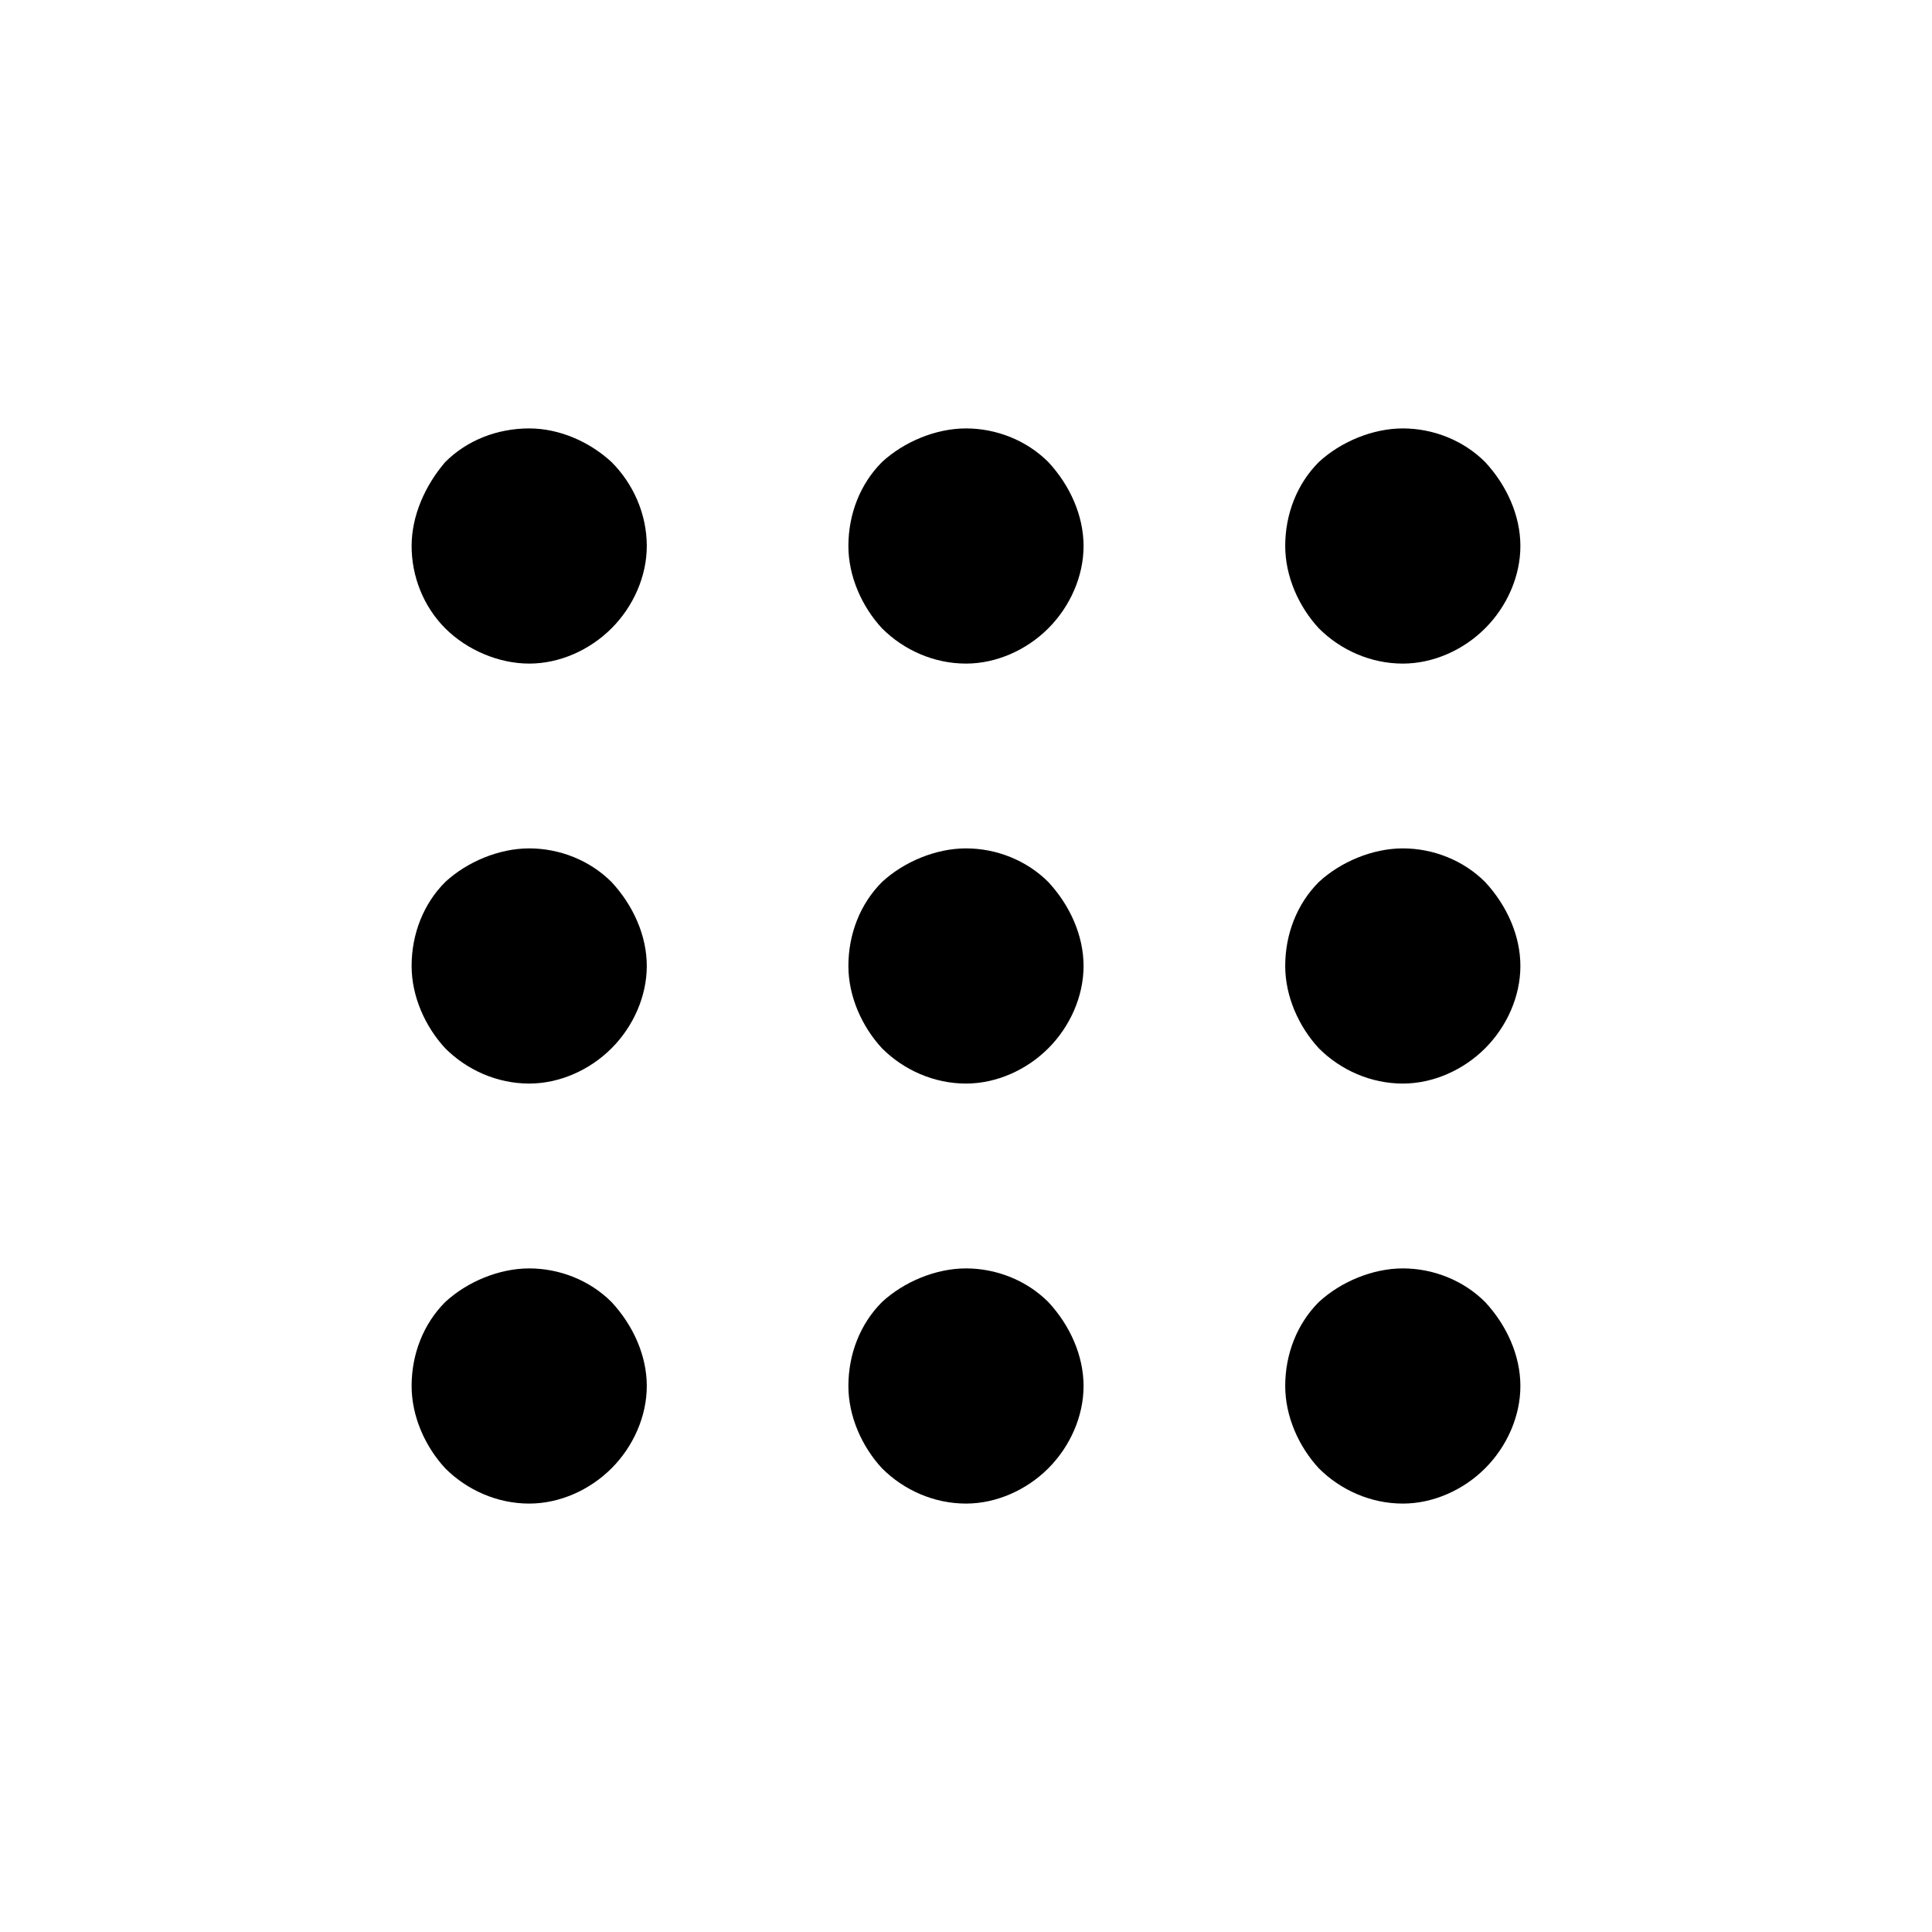 <!-- Generated by IcoMoon.io -->
<svg version="1.1" xmlns="http://www.w3.org/2000/svg" width="40" height="40" viewBox="0 0 40 40">
<title>di-view-apps</title>
<path d="M10.957 13.739c-0.626 0-1.287-0.278-1.739-0.73s-0.696-1.078-0.696-1.704c0-0.626 0.278-1.252 0.696-1.739 0.452-0.452 1.078-0.696 1.739-0.696 0.626 0 1.252 0.278 1.704 0.696 0.452 0.452 0.73 1.078 0.73 1.739 0 0.626-0.278 1.252-0.73 1.704s-1.078 0.73-1.704 0.73zM21.704 13.009c0.452-0.452 0.73-1.078 0.73-1.704s-0.278-1.252-0.73-1.739c-0.452-0.452-1.078-0.696-1.704-0.696s-1.287 0.278-1.739 0.696c-0.452 0.452-0.696 1.078-0.696 1.739 0 0.626 0.278 1.252 0.696 1.704 0.452 0.452 1.078 0.73 1.739 0.73 0.626 0 1.252-0.278 1.704-0.73zM30.748 13.009c0.452-0.452 0.73-1.078 0.73-1.704s-0.278-1.252-0.73-1.739c-0.452-0.452-1.078-0.696-1.704-0.696s-1.287 0.278-1.739 0.696c-0.452 0.452-0.696 1.078-0.696 1.739 0 0.626 0.278 1.252 0.696 1.704 0.452 0.452 1.078 0.73 1.739 0.73 0.626 0 1.252-0.278 1.704-0.73zM12.661 21.704c0.452-0.452 0.73-1.078 0.73-1.704s-0.278-1.252-0.73-1.739c-0.452-0.452-1.078-0.696-1.704-0.696s-1.287 0.278-1.739 0.696c-0.452 0.452-0.696 1.078-0.696 1.739 0 0.626 0.278 1.252 0.696 1.704 0.452 0.452 1.078 0.73 1.739 0.73 0.626 0 1.252-0.278 1.704-0.73zM21.704 21.704c0.452-0.452 0.73-1.078 0.73-1.704s-0.278-1.252-0.73-1.739c-0.452-0.452-1.078-0.696-1.704-0.696s-1.287 0.278-1.739 0.696c-0.452 0.452-0.696 1.078-0.696 1.739 0 0.626 0.278 1.252 0.696 1.704 0.452 0.452 1.078 0.73 1.739 0.73 0.626 0 1.252-0.278 1.704-0.73zM30.748 21.704c0.452-0.452 0.73-1.078 0.73-1.704s-0.278-1.252-0.73-1.739c-0.452-0.452-1.078-0.696-1.704-0.696s-1.287 0.278-1.739 0.696c-0.452 0.452-0.696 1.078-0.696 1.739 0 0.626 0.278 1.252 0.696 1.704 0.452 0.452 1.078 0.73 1.739 0.73 0.626 0 1.252-0.278 1.704-0.73zM12.661 30.4c0.452-0.452 0.73-1.078 0.73-1.704s-0.278-1.252-0.73-1.739c-0.452-0.452-1.078-0.696-1.704-0.696s-1.287 0.278-1.739 0.696c-0.452 0.452-0.696 1.078-0.696 1.739 0 0.626 0.278 1.252 0.696 1.704 0.452 0.452 1.078 0.73 1.739 0.73 0.626 0 1.252-0.278 1.704-0.73zM21.704 30.4c0.452-0.452 0.73-1.078 0.73-1.704s-0.278-1.252-0.73-1.739c-0.452-0.452-1.078-0.696-1.704-0.696s-1.287 0.278-1.739 0.696c-0.452 0.452-0.696 1.078-0.696 1.739 0 0.626 0.278 1.252 0.696 1.704 0.452 0.452 1.078 0.73 1.739 0.73 0.626 0 1.252-0.278 1.704-0.73zM30.748 30.4c0.452-0.452 0.73-1.078 0.73-1.704s-0.278-1.252-0.73-1.739c-0.452-0.452-1.078-0.696-1.704-0.696s-1.287 0.278-1.739 0.696c-0.452 0.452-0.696 1.078-0.696 1.739 0 0.626 0.278 1.252 0.696 1.704 0.452 0.452 1.078 0.73 1.739 0.73 0.626 0 1.252-0.278 1.704-0.73z"></path>
</svg>
